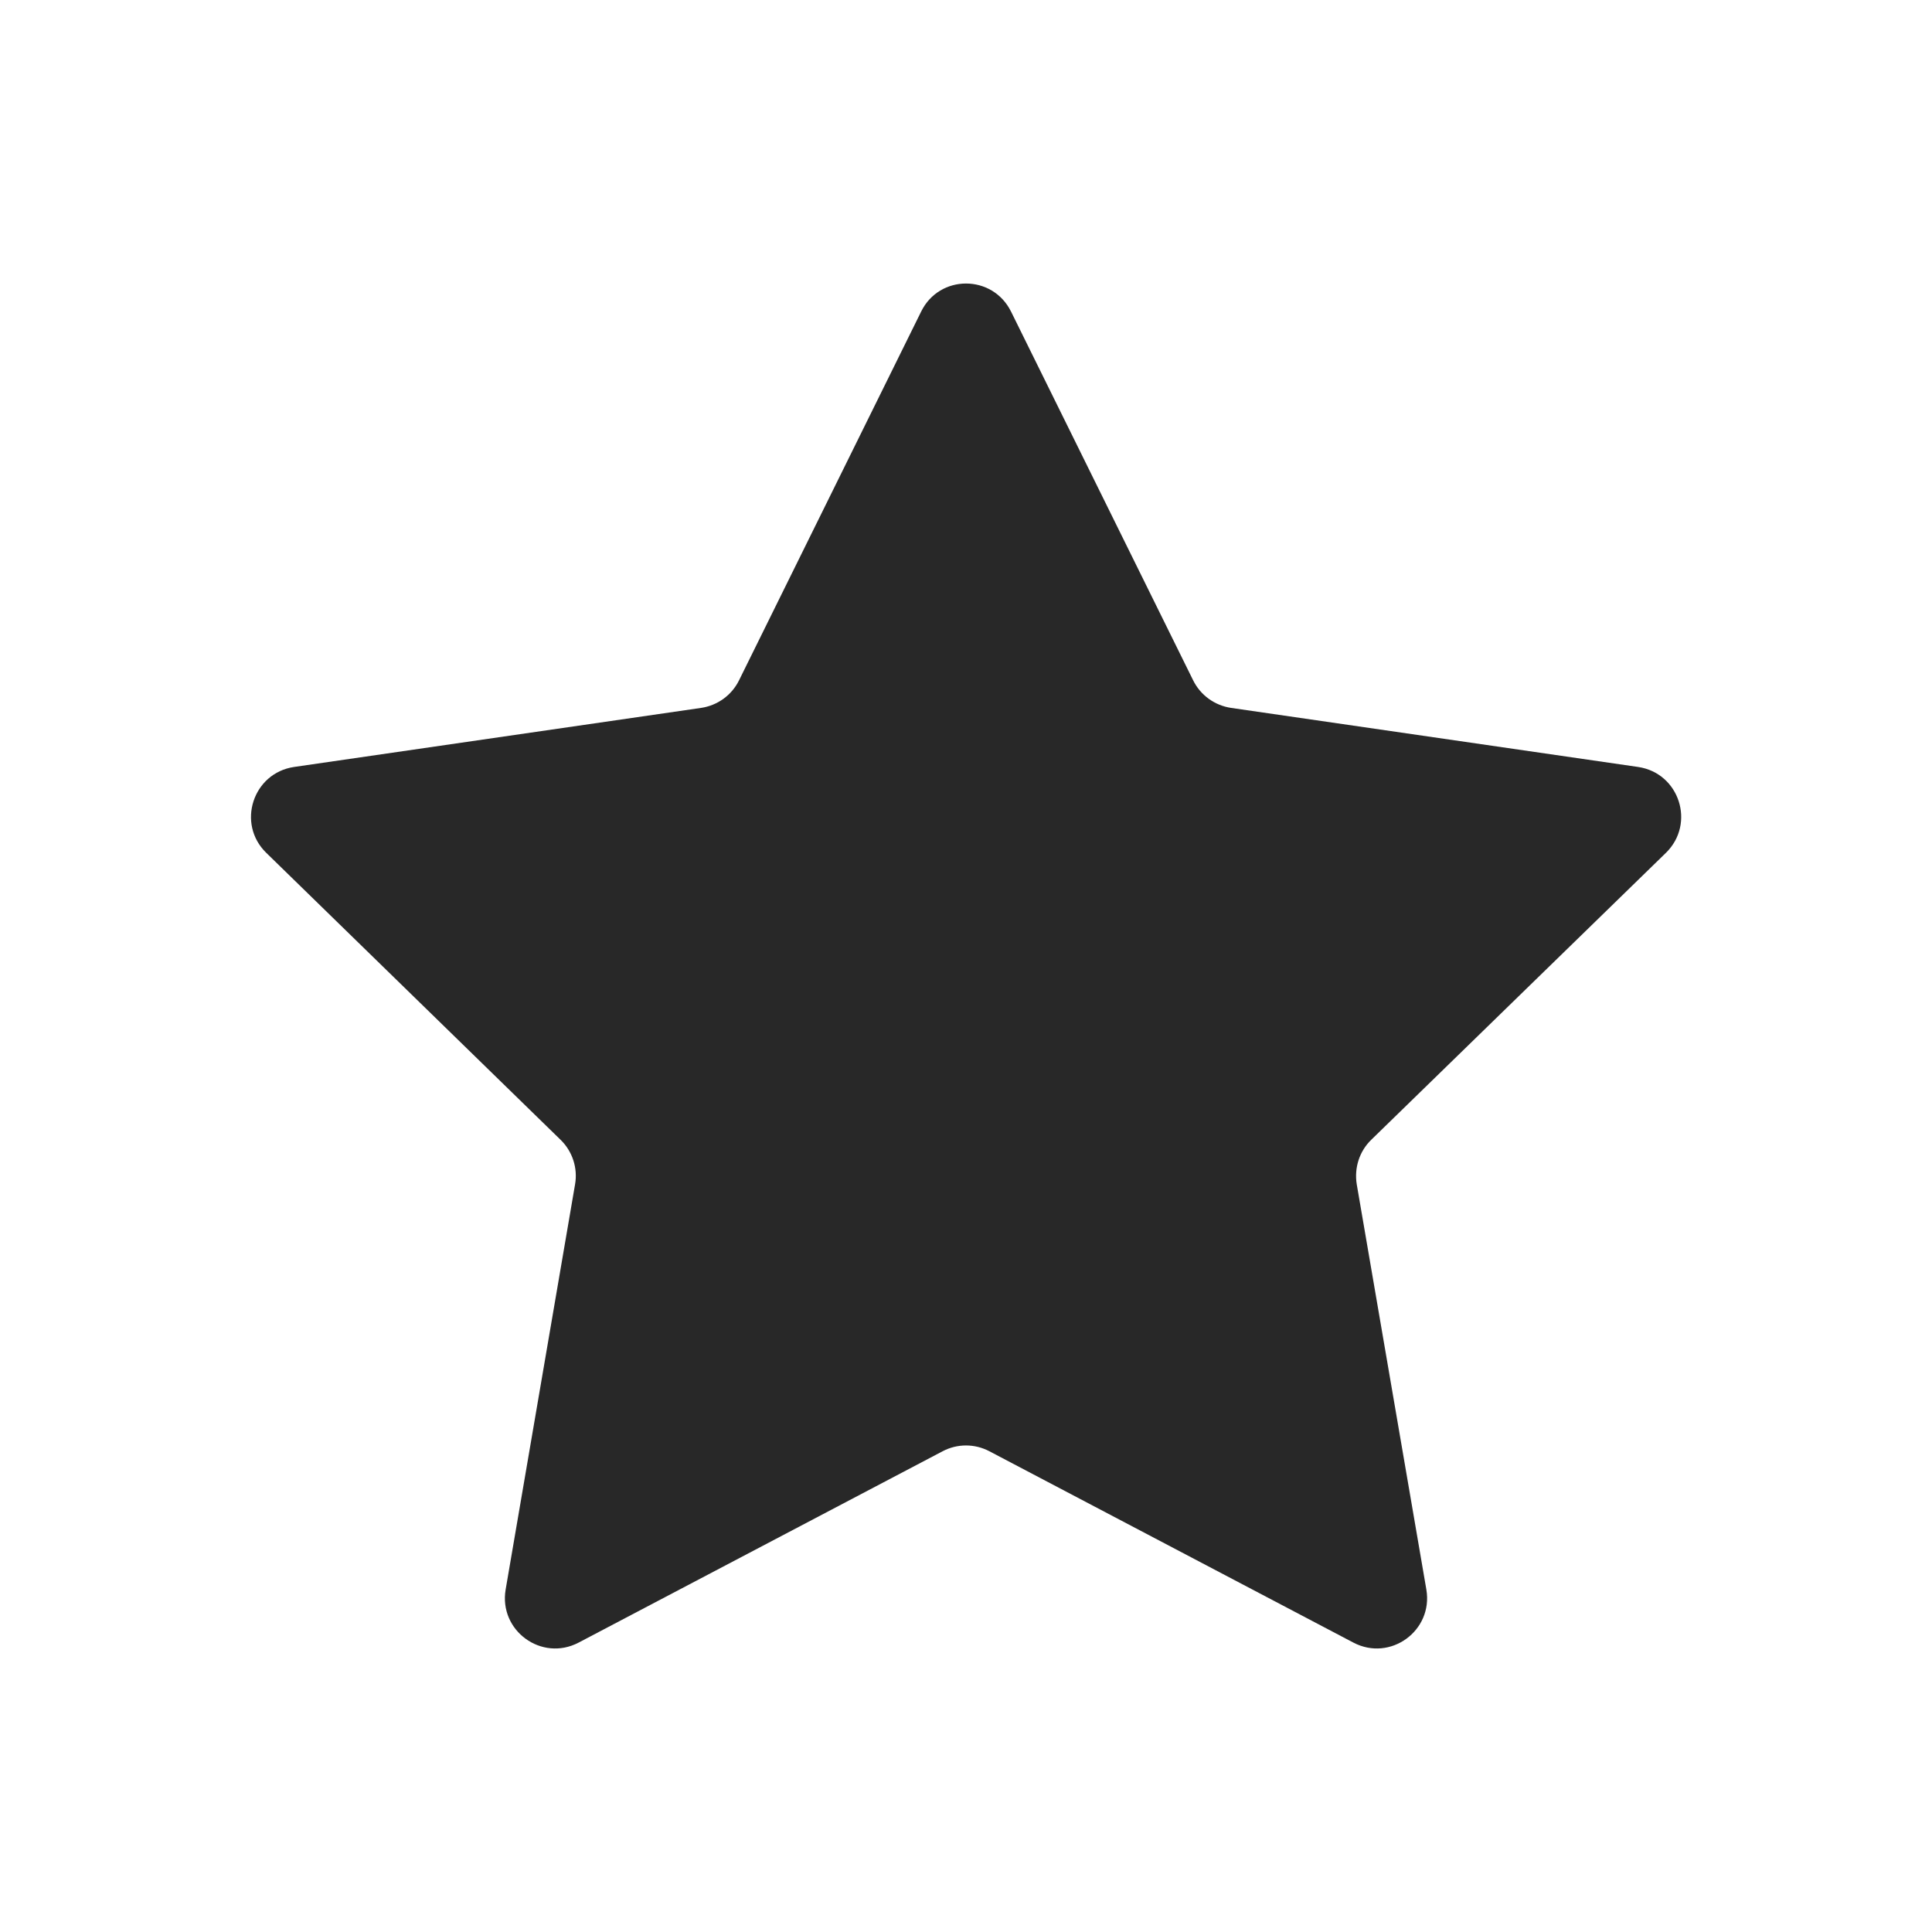 <?xml version="1.0" standalone="no"?><!DOCTYPE svg PUBLIC "-//W3C//DTD SVG 1.1//EN" "http://www.w3.org/Graphics/SVG/1.1/DTD/svg11.dtd"><svg t="1556447823521" class="icon" style="" viewBox="0 0 1024 1024" version="1.1" xmlns="http://www.w3.org/2000/svg" p-id="1977" xmlns:xlink="http://www.w3.org/1999/xlink" width="200" height="200"><defs><style type="text/css"></style></defs><path d="M535.9 165.2l96.5 195.4c3.9 7.9 11.4 13.3 20.1 14.6l215.7 31.3c21.9 3.2 30.6 30 14.8 45.5L726.8 604.1c-6.3 6.1-9.1 14.9-7.7 23.6L756 842.5c3.7 21.8-19.1 38.4-38.7 28.1L524.4 769.2c-7.8-4.1-17-4.1-24.8 0L306.7 870.6c-19.6 10.3-42.4-6.3-38.7-28.1l36.8-214.8c1.5-8.6-1.4-17.5-7.7-23.6L141.1 452c-15.8-15.4-7.1-42.3 14.8-45.5l215.7-31.3c8.7-1.3 16.2-6.7 20.1-14.6l96.5-195.4c9.7-19.9 37.9-19.9 47.7 0z" fill="#282828" p-id="1978"></path></svg>